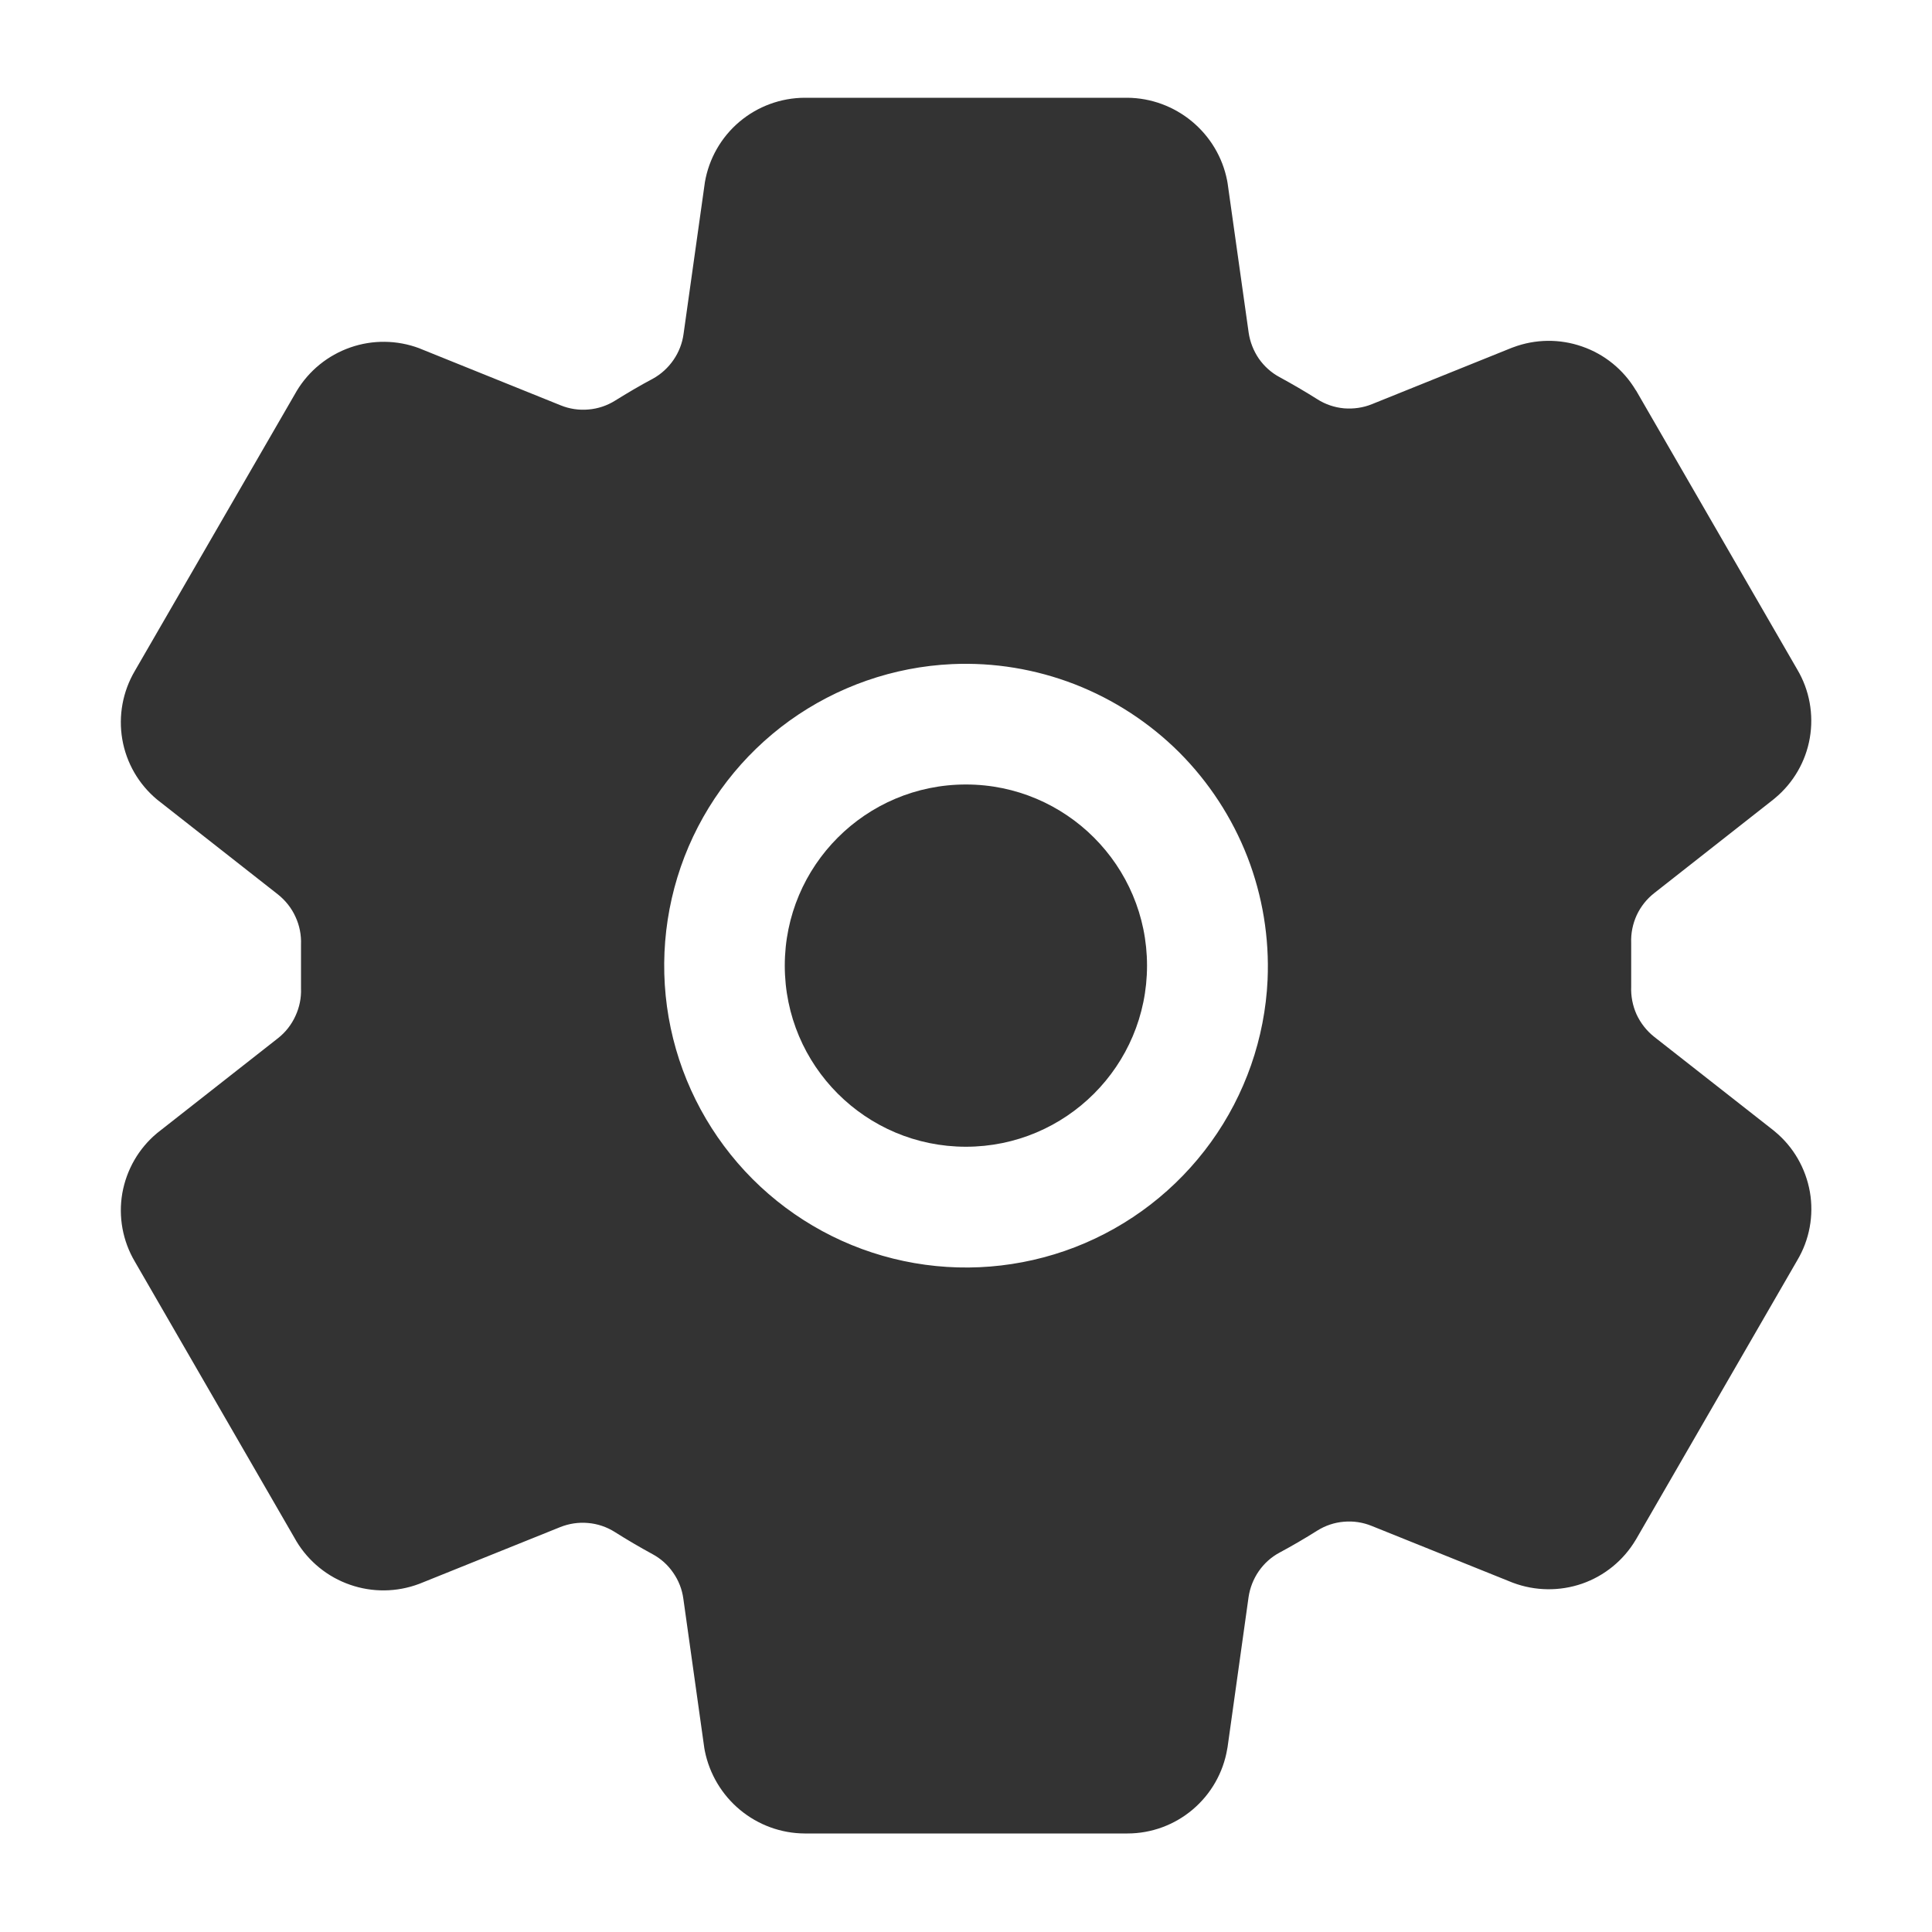 <svg width="20" height="20" viewBox="0 0 20 20" fill="none" xmlns="http://www.w3.org/2000/svg">
<g opacity="0.8">
<path d="M9.999 11.871C11.034 11.871 11.874 11.032 11.874 9.996C11.874 8.961 11.034 8.121 9.999 8.121C8.963 8.121 8.124 8.961 8.124 9.996C8.124 11.032 8.963 11.871 9.999 11.871Z" fill="#000000"/>
<path d="M18.375 11.715L18.357 11.7L17.124 10.733C17.046 10.671 16.984 10.592 16.942 10.502C16.901 10.411 16.882 10.312 16.886 10.213V9.761C16.882 9.662 16.902 9.564 16.943 9.474C16.985 9.384 17.047 9.306 17.125 9.245L18.357 8.277L18.375 8.262C18.565 8.104 18.693 7.883 18.735 7.64C18.777 7.396 18.732 7.145 18.606 6.932L16.938 4.045C16.936 4.043 16.934 4.04 16.932 4.037C16.806 3.827 16.61 3.667 16.378 3.587C16.147 3.506 15.894 3.509 15.665 3.595L15.651 3.6L14.202 4.184C14.111 4.221 14.011 4.235 13.913 4.227C13.815 4.218 13.72 4.186 13.637 4.133C13.509 4.052 13.378 3.976 13.246 3.904C13.16 3.858 13.087 3.792 13.031 3.712C12.976 3.631 12.94 3.539 12.926 3.443L12.708 1.896L12.703 1.868C12.656 1.628 12.527 1.413 12.339 1.257C12.151 1.101 11.915 1.014 11.671 1.012H8.33C8.083 1.013 7.843 1.101 7.654 1.261C7.465 1.421 7.339 1.642 7.297 1.886L7.294 1.908L7.076 3.458C7.063 3.554 7.027 3.646 6.972 3.726C6.917 3.806 6.844 3.873 6.759 3.92C6.625 3.991 6.495 4.068 6.368 4.147C6.285 4.199 6.19 4.231 6.092 4.239C5.994 4.248 5.895 4.233 5.804 4.196L4.354 3.611L4.34 3.605C4.11 3.519 3.857 3.516 3.626 3.597C3.394 3.678 3.198 3.837 3.071 4.048L3.066 4.057L1.396 6.945C1.27 7.159 1.224 7.41 1.266 7.654C1.308 7.898 1.436 8.119 1.626 8.277L1.645 8.292L2.877 9.259C2.955 9.321 3.018 9.4 3.059 9.491C3.101 9.581 3.12 9.68 3.116 9.78V10.231C3.12 10.33 3.1 10.428 3.058 10.518C3.017 10.608 2.955 10.687 2.877 10.748L1.645 11.715L1.626 11.73C1.436 11.888 1.309 12.109 1.266 12.353C1.224 12.596 1.27 12.847 1.396 13.06L3.064 15.947C3.066 15.95 3.068 15.953 3.069 15.956C3.196 16.166 3.392 16.325 3.623 16.405C3.855 16.486 4.107 16.483 4.337 16.397L4.35 16.392L5.798 15.809C5.89 15.772 5.989 15.757 6.087 15.766C6.185 15.774 6.28 15.806 6.364 15.859C6.492 15.94 6.622 16.016 6.754 16.088C6.84 16.134 6.914 16.2 6.969 16.281C7.025 16.361 7.061 16.453 7.074 16.55L7.291 18.096L7.296 18.124C7.344 18.364 7.473 18.58 7.661 18.736C7.849 18.892 8.086 18.979 8.33 18.98H11.671C11.919 18.98 12.158 18.892 12.347 18.732C12.536 18.572 12.663 18.35 12.704 18.106L12.708 18.084L12.925 16.534C12.939 16.438 12.975 16.346 13.03 16.266C13.086 16.185 13.159 16.119 13.245 16.073C13.379 16.001 13.509 15.925 13.636 15.845C13.719 15.793 13.813 15.761 13.911 15.753C14.009 15.744 14.108 15.759 14.199 15.796L15.65 16.38L15.663 16.385C15.893 16.471 16.146 16.474 16.378 16.394C16.61 16.313 16.806 16.153 16.932 15.942C16.933 15.939 16.935 15.936 16.937 15.934L18.605 13.047C18.732 12.834 18.778 12.583 18.736 12.339C18.693 12.095 18.566 11.873 18.375 11.715ZM13.122 10.143C13.094 10.748 12.89 11.332 12.536 11.823C12.182 12.314 11.693 12.692 11.128 12.911C10.563 13.129 9.947 13.179 9.355 13.054C8.762 12.929 8.219 12.634 7.791 12.206C7.363 11.777 7.068 11.234 6.943 10.642C6.818 10.049 6.868 9.433 7.086 8.868C7.305 8.303 7.683 7.814 8.174 7.46C8.666 7.107 9.249 6.903 9.854 6.875C10.289 6.855 10.722 6.927 11.127 7.084C11.532 7.242 11.9 7.482 12.208 7.789C12.515 8.097 12.755 8.465 12.913 8.87C13.07 9.275 13.141 9.709 13.122 10.143Z" fill="#000000"/>
</g>
</svg>
